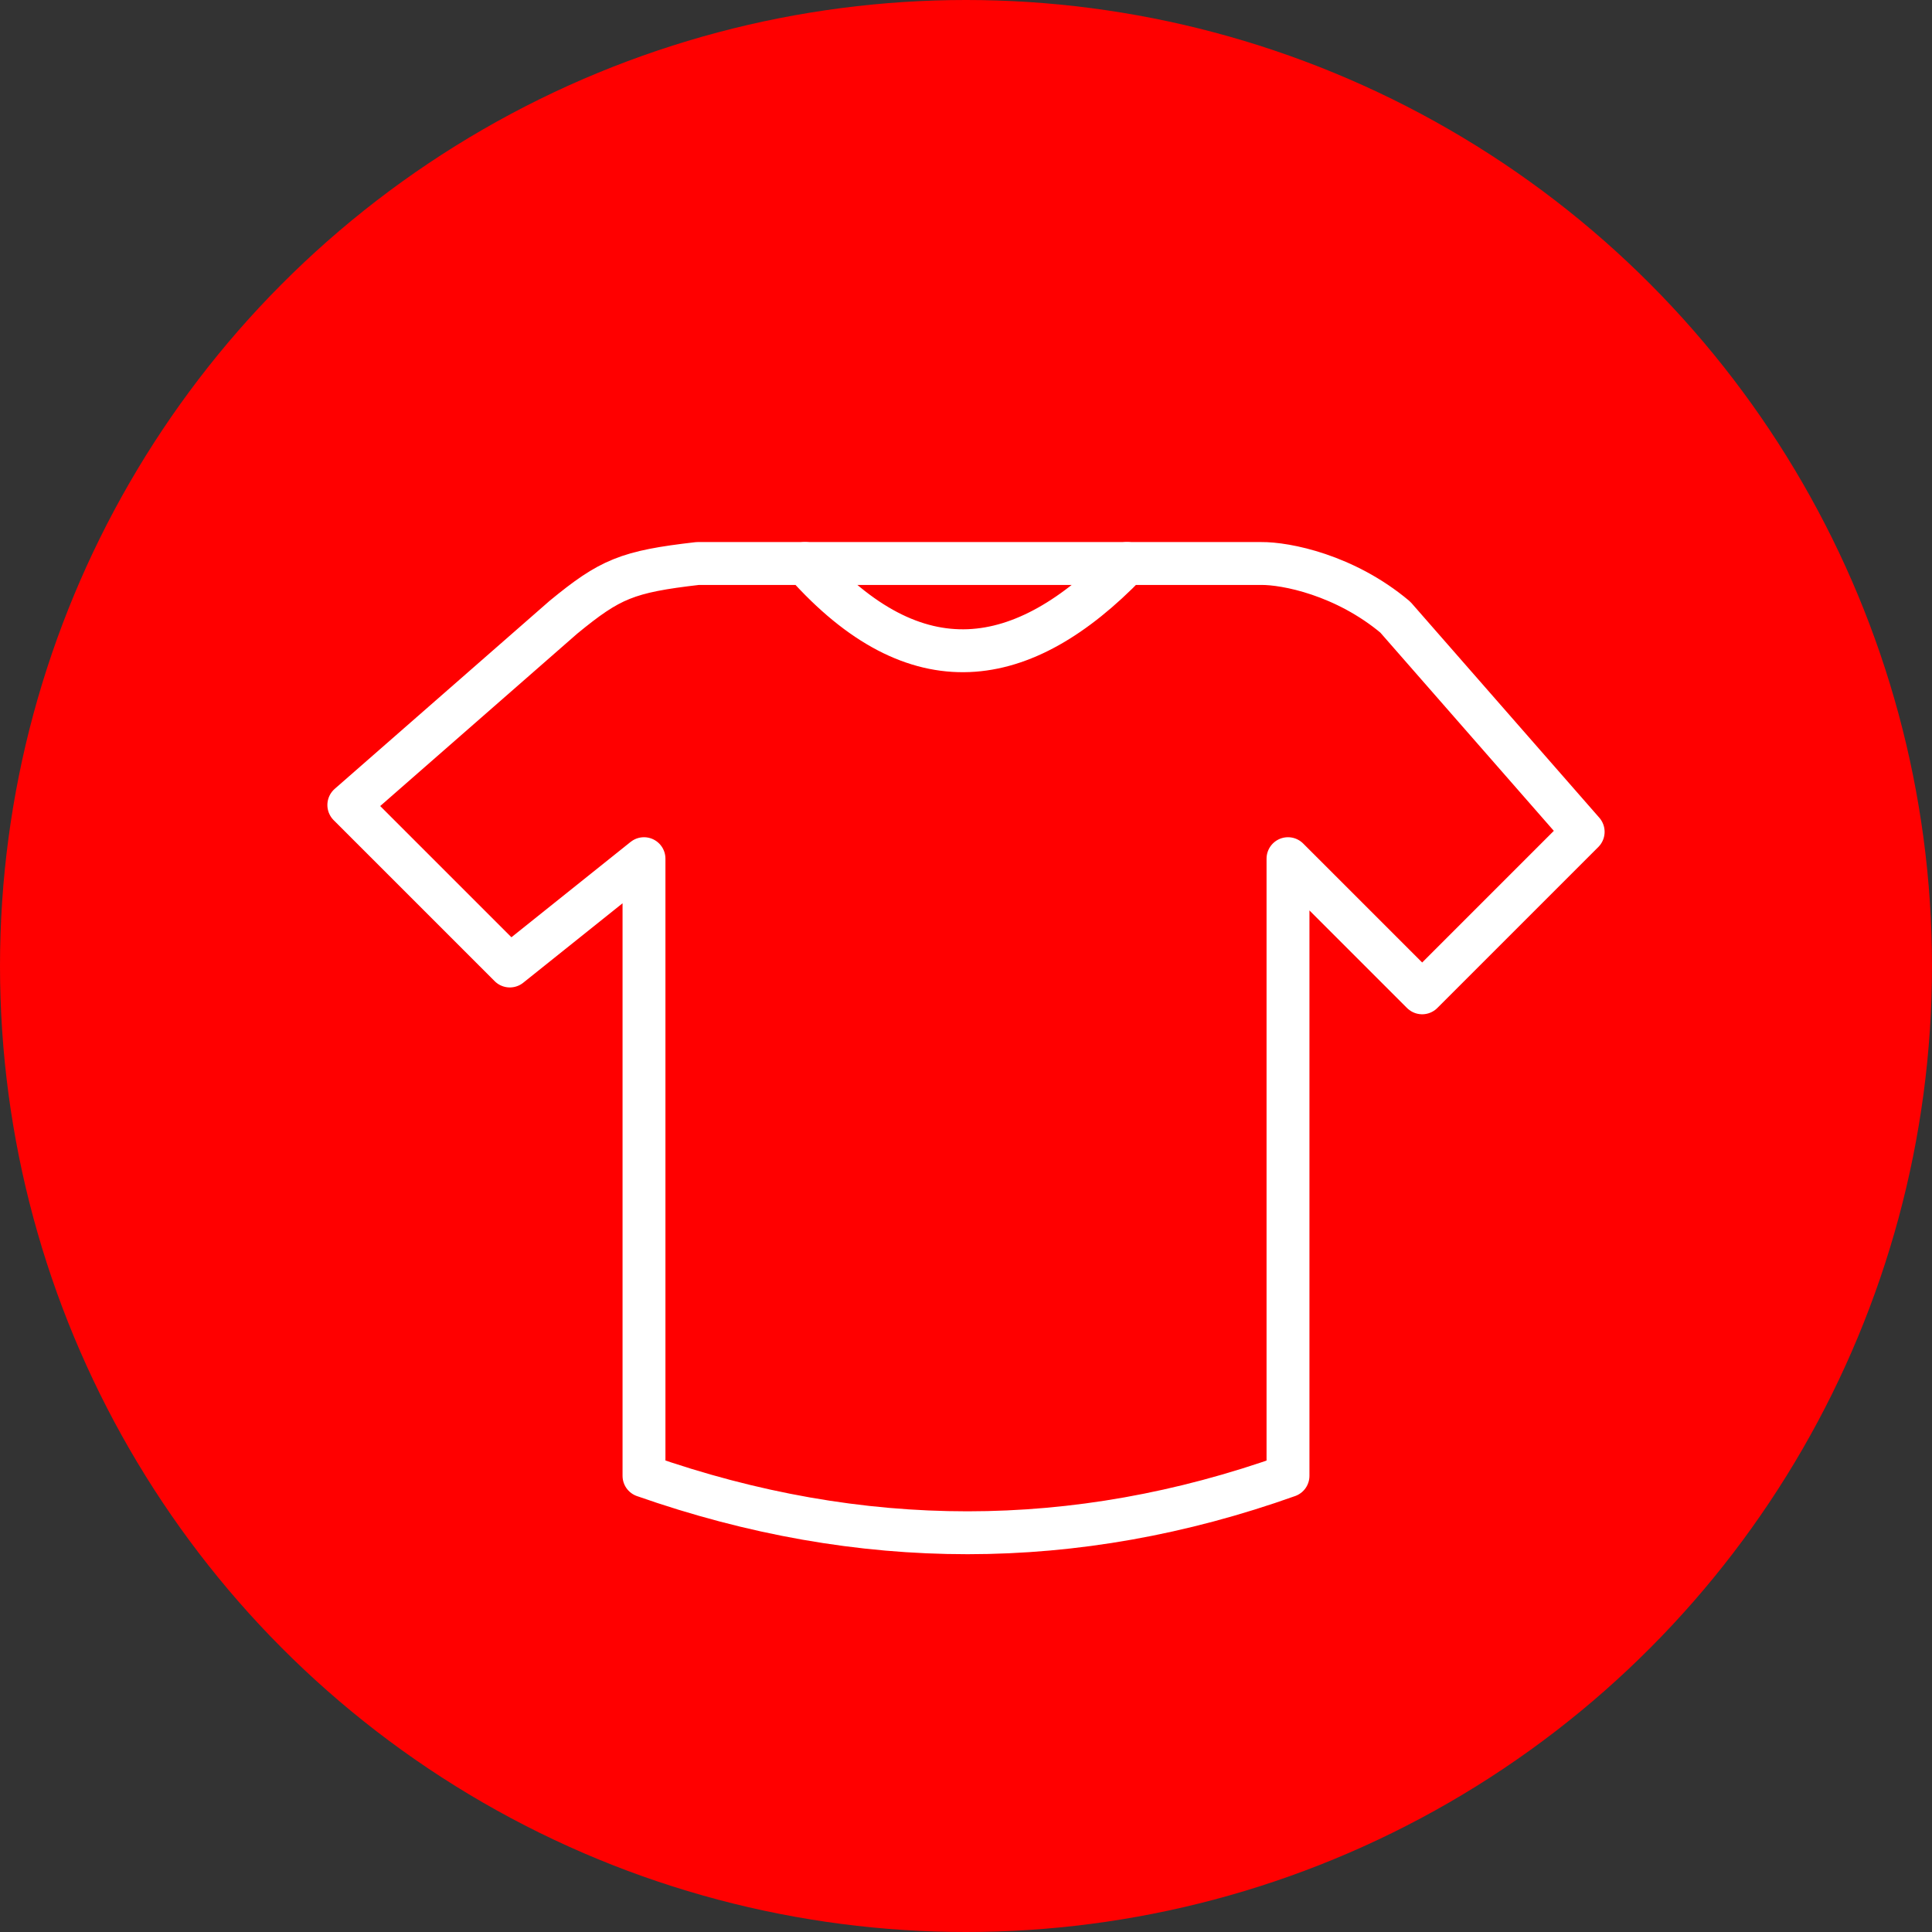 <?xml version="1.0" encoding="UTF-8" standalone="no"?><!DOCTYPE svg PUBLIC "-//W3C//DTD SVG 1.1//EN" "http://www.w3.org/Graphics/SVG/1.1/DTD/svg11.dtd"><svg width="100%" height="100%" viewBox="0 0 150 150" version="1.1" xmlns="http://www.w3.org/2000/svg" xmlns:xlink="http://www.w3.org/1999/xlink" xml:space="preserve" xmlns:serif="http://www.serif.com/" style="fill-rule:evenodd;clip-rule:evenodd;stroke-linecap:round;stroke-linejoin:round;stroke-miterlimit:1.5;"><rect x="0" y="0" width="150" height="150" fill="#333333" stroke="none"/><rect id="shirt" x="0" y="0" width="150" height="150" style="fill:none;"/><g id="bg-white"><circle cx="75" cy="75" r="75" style="fill:#f00;"/></g><path d="M50,114.583c16.831,5.905 33.497,5.882 50,0l0,-47.916l10.417,10.416l12.5,-12.5l-14.584,-16.666c-3.917,-3.291 -8.501,-4.185 -10.416,-4.167l-10.417,0c-8.079,8.351 -16.372,9.69 -25,0l-8.333,0c-5.483,0.632 -6.797,1.198 -10.417,4.167l-16.667,14.583l12.5,12.5l10.417,-8.333l0,47.916Z" style="fill:none;stroke:#fff;stroke-width:3.33px;"/><path d="M62.5,43.75l25,0" style="fill:none;stroke:#fff;stroke-width:3.33px;"/></svg>